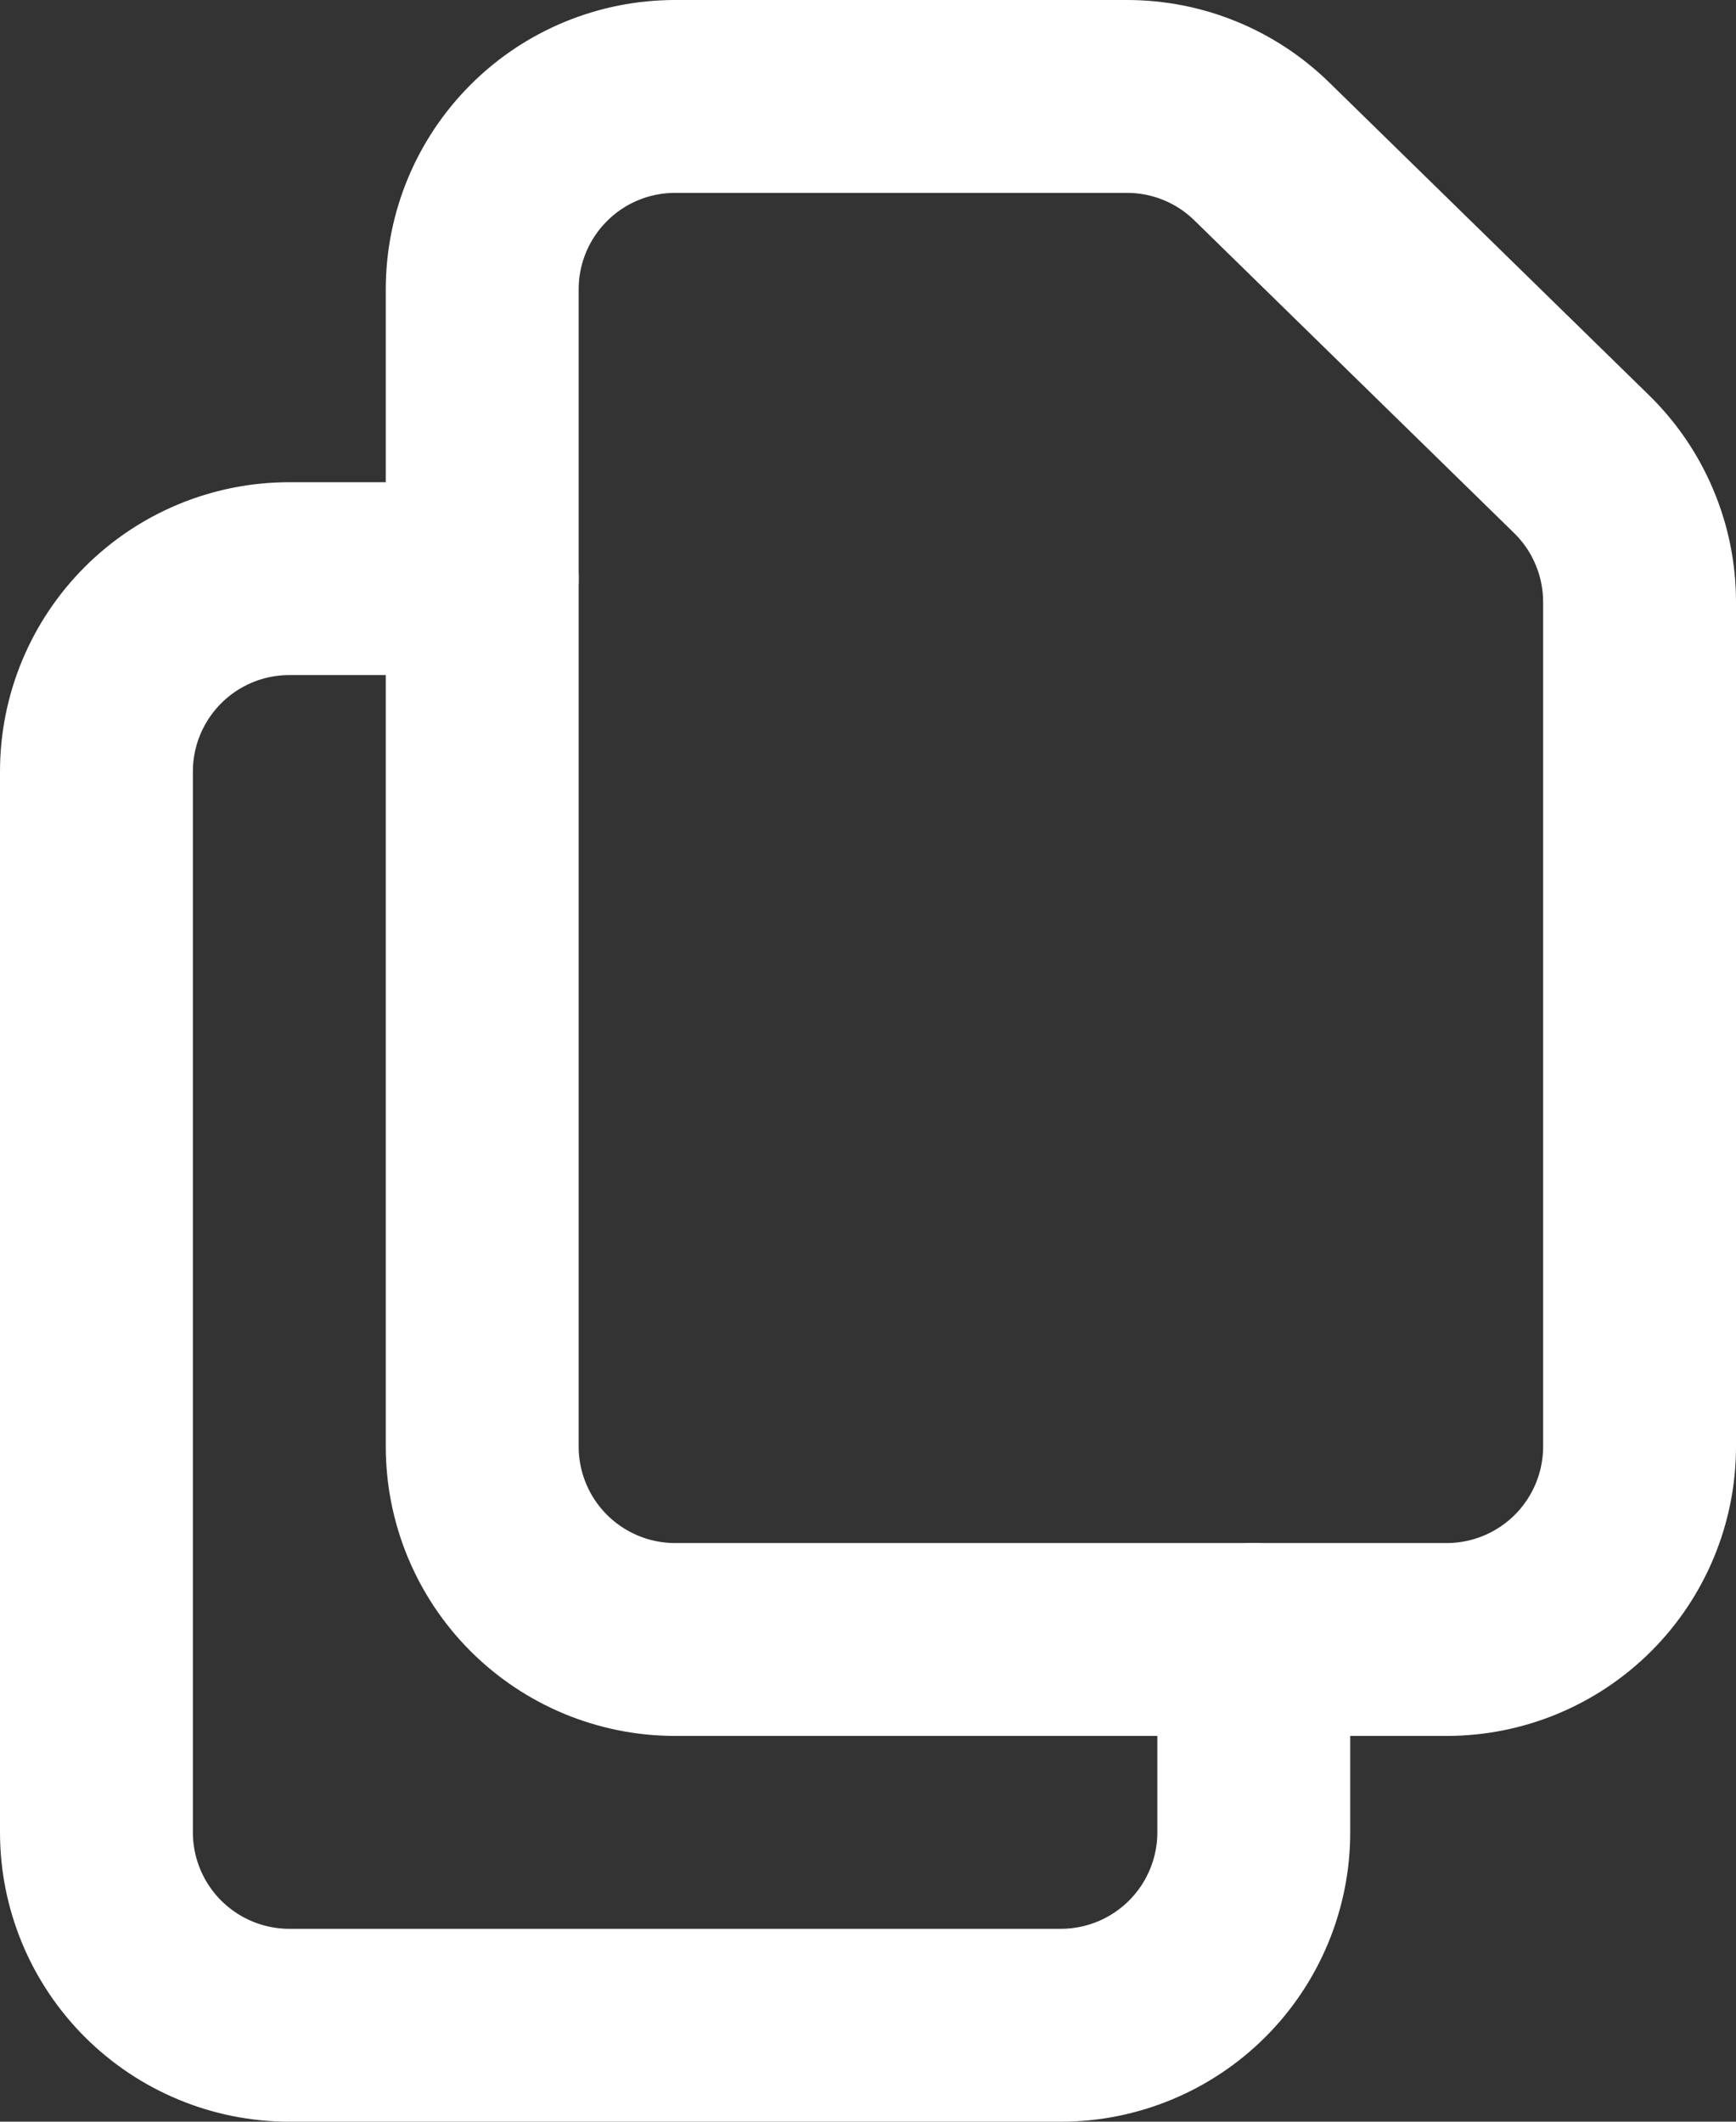 <svg xmlns="http://www.w3.org/2000/svg" width="18" height="22" viewBox="0 0 18 22" fill="none">
  <rect x="0" y="0" width="18" height="22" fill="#333333" stroke="none"/>
  <path d="M5 3V15C5 15.53 5.211 16.039 5.586 16.414C5.961 16.789 6.47 17 7 17H15C15.53 17 16.039 16.789 16.414 16.414C16.789 16.039 17 15.53 17 15V6.242C17 5.975 16.947 5.712 16.843 5.466C16.74 5.22 16.588 4.998 16.398 4.812L13.083 1.57C12.709 1.204 12.208 1 11.685 1H7C6.47 1 5.961 1.21 5.586 1.586C5.211 1.961 5 2.469 5 3Z" stroke="white" stroke-width="2" stroke-linecap="round" stroke-linejoin="round"/>
  <path d="M13 17V19C13 19.53 12.789 20.039 12.414 20.414C12.039 20.789 11.53 21 11 21H3C2.47 21 1.961 20.789 1.586 20.414C1.211 20.039 1 19.53 1 19V8C1 7.469 1.211 6.961 1.586 6.586C1.961 6.21 2.47 6 3 6H5" stroke="white" stroke-width="2" stroke-linecap="round" stroke-linejoin="round"/>
</svg>